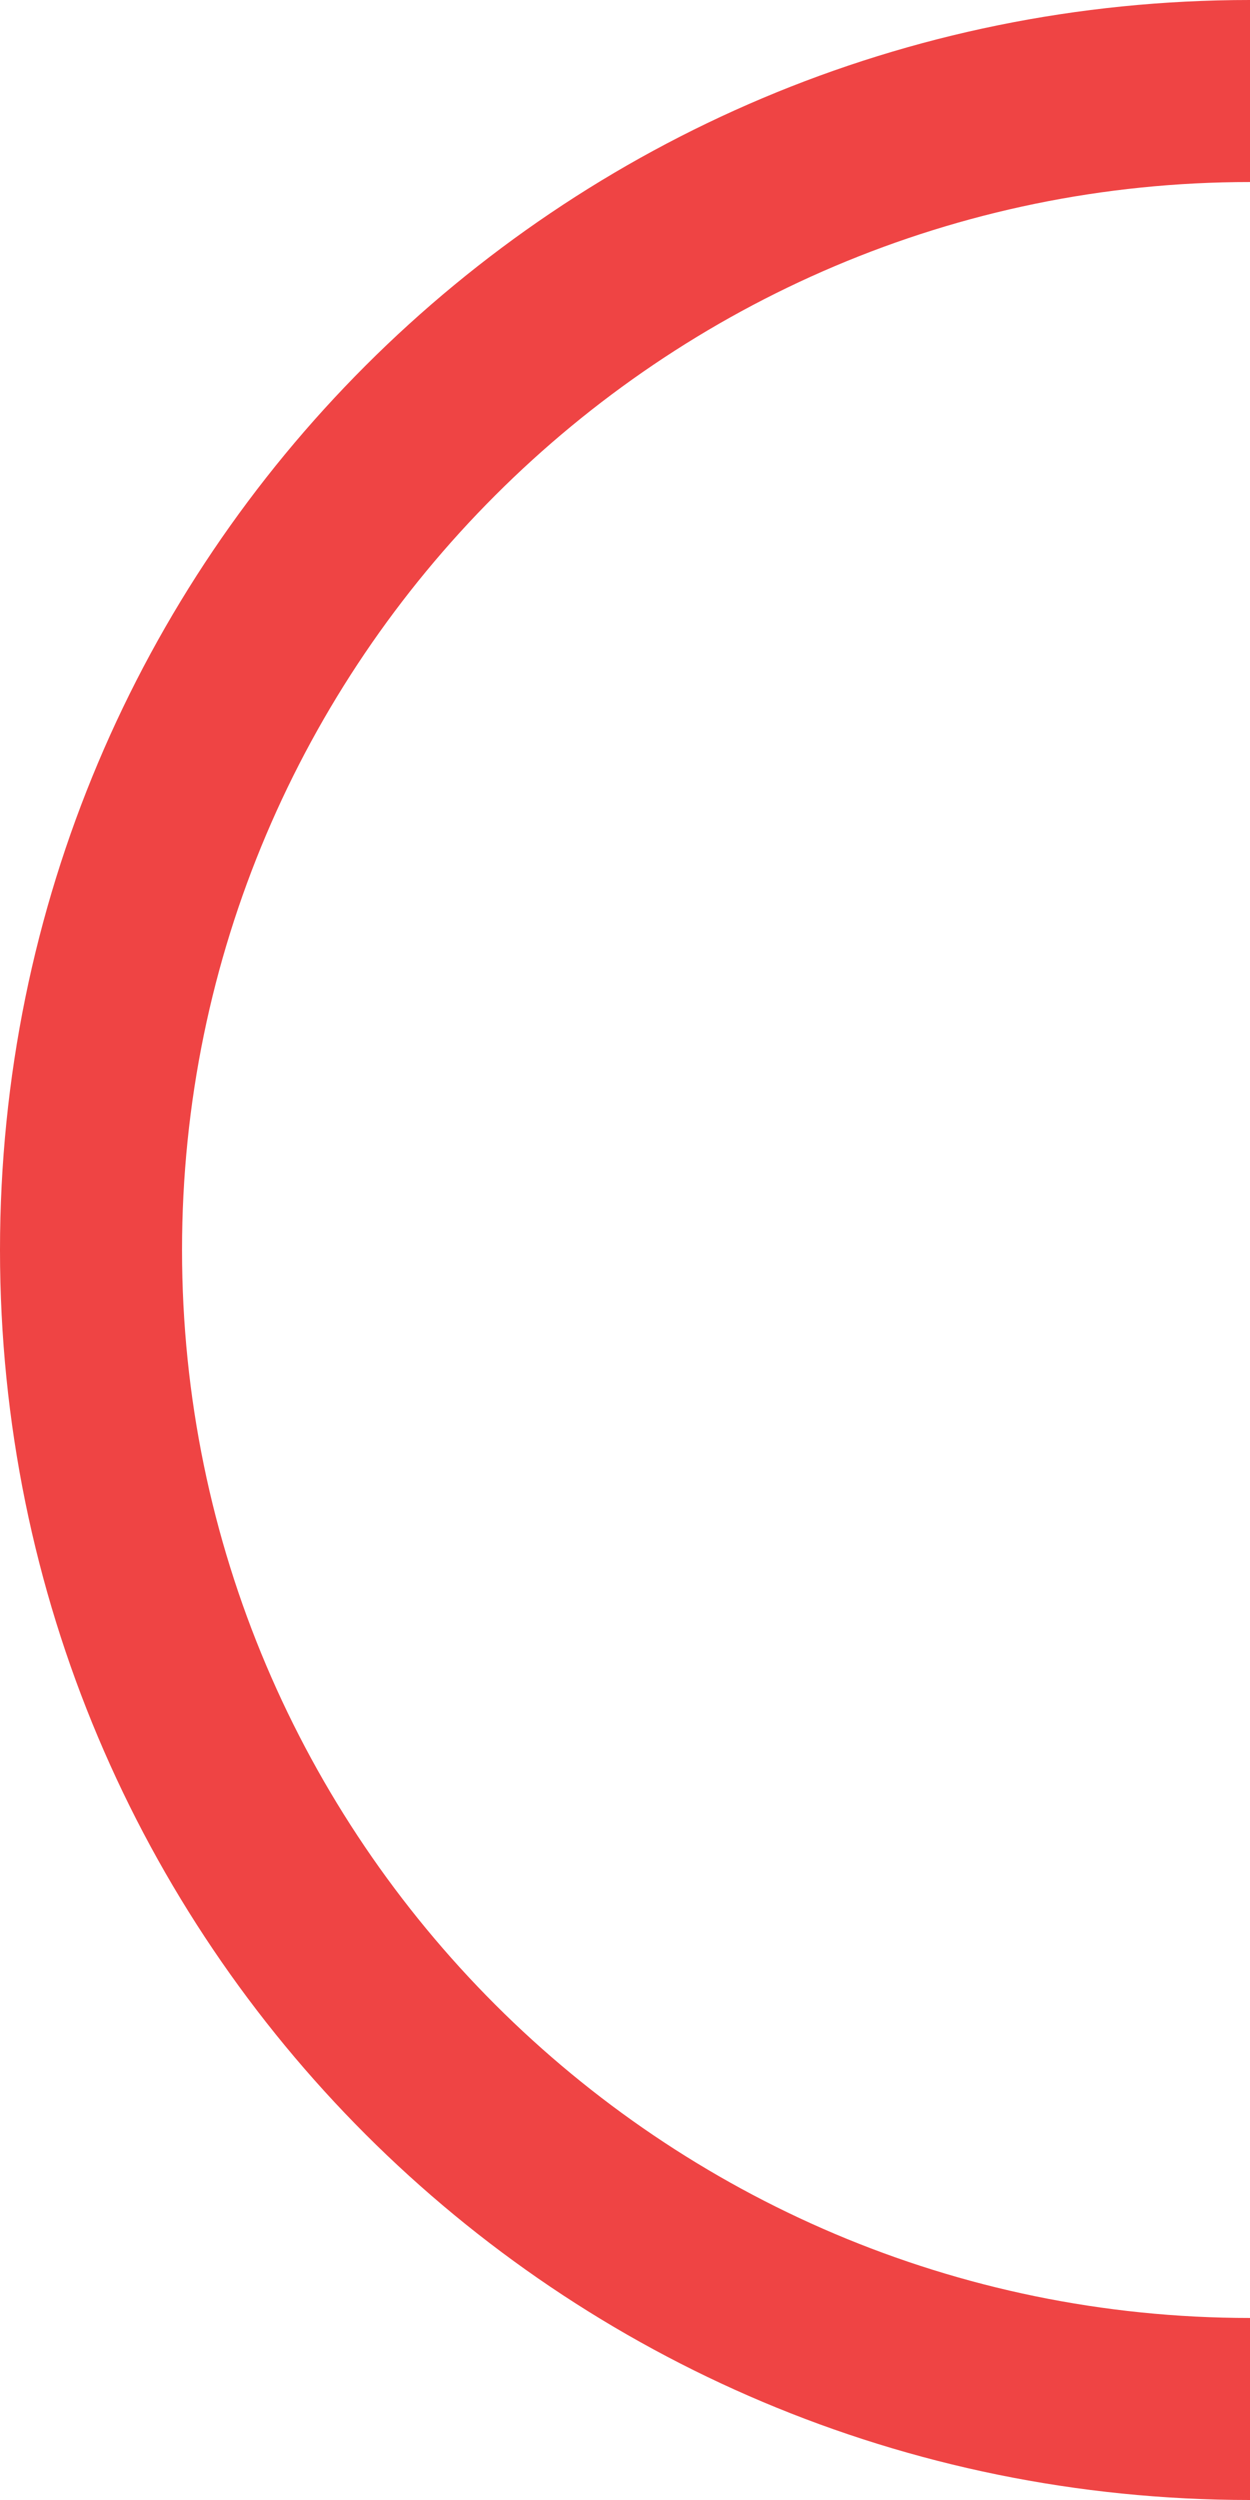 <svg enable-background="new 0 0 20.6 41.2" viewBox="0 0 20.6 41.2" xmlns="http://www.w3.org/2000/svg"><path d="m20.6 3v-3c-11.4 0-20.6 9.2-20.6 20.6s9.2 20.6 20.6 20.6v-3c-9.7 0-17.6-7.9-17.6-17.6s7.9-17.6 17.6-17.6z" fill="#ef4444"/></svg>